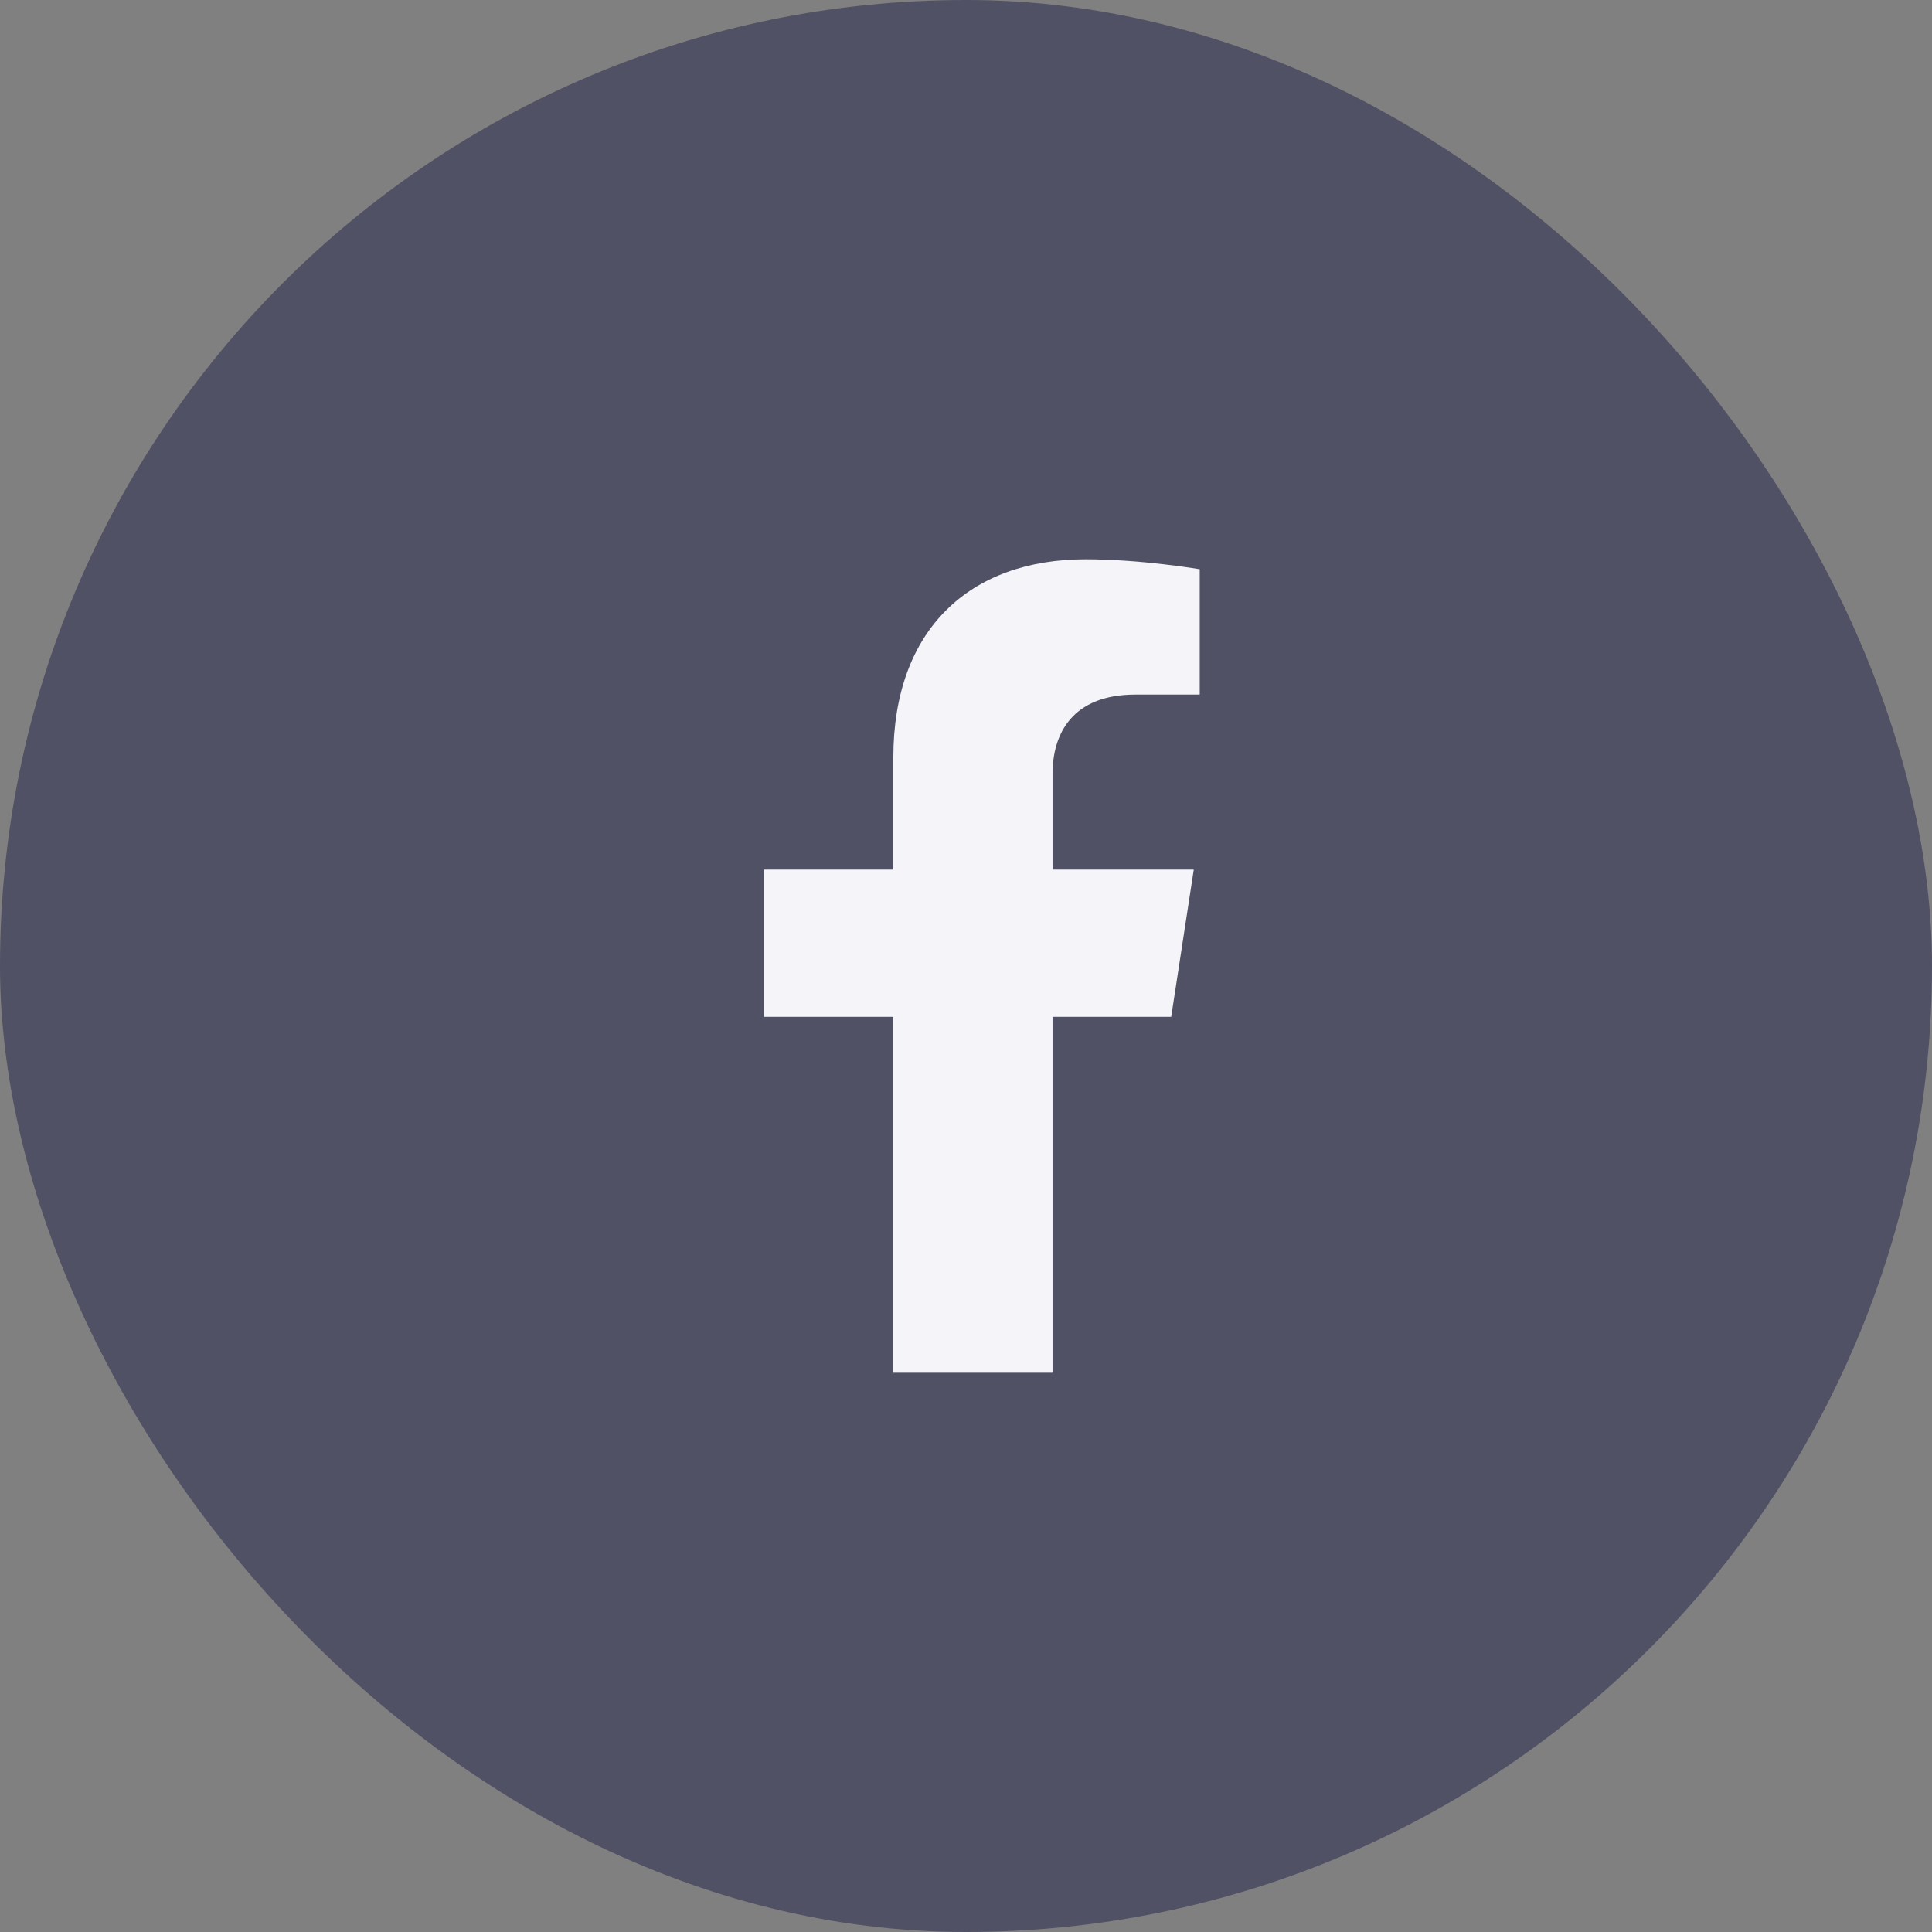 <svg width="38" height="38" viewBox="0 0 38 38" fill="none" xmlns="http://www.w3.org/2000/svg">
<rect x="0" y="0" width="38" height="38" fill="#808080" stroke="none"/>
<rect width="38" height="38" rx="19" fill="#515165"/>
<path d="M23.036 20L23.48 17.104H20.702V15.225C20.702 14.433 21.09 13.661 22.334 13.661H23.597V11.196C23.597 11.196 22.451 11 21.355 11C19.067 11 17.571 12.387 17.571 14.898V17.104H15.028V20H17.571V27H20.702V20H23.036Z" fill="#F4F4F9"/>
</svg>
